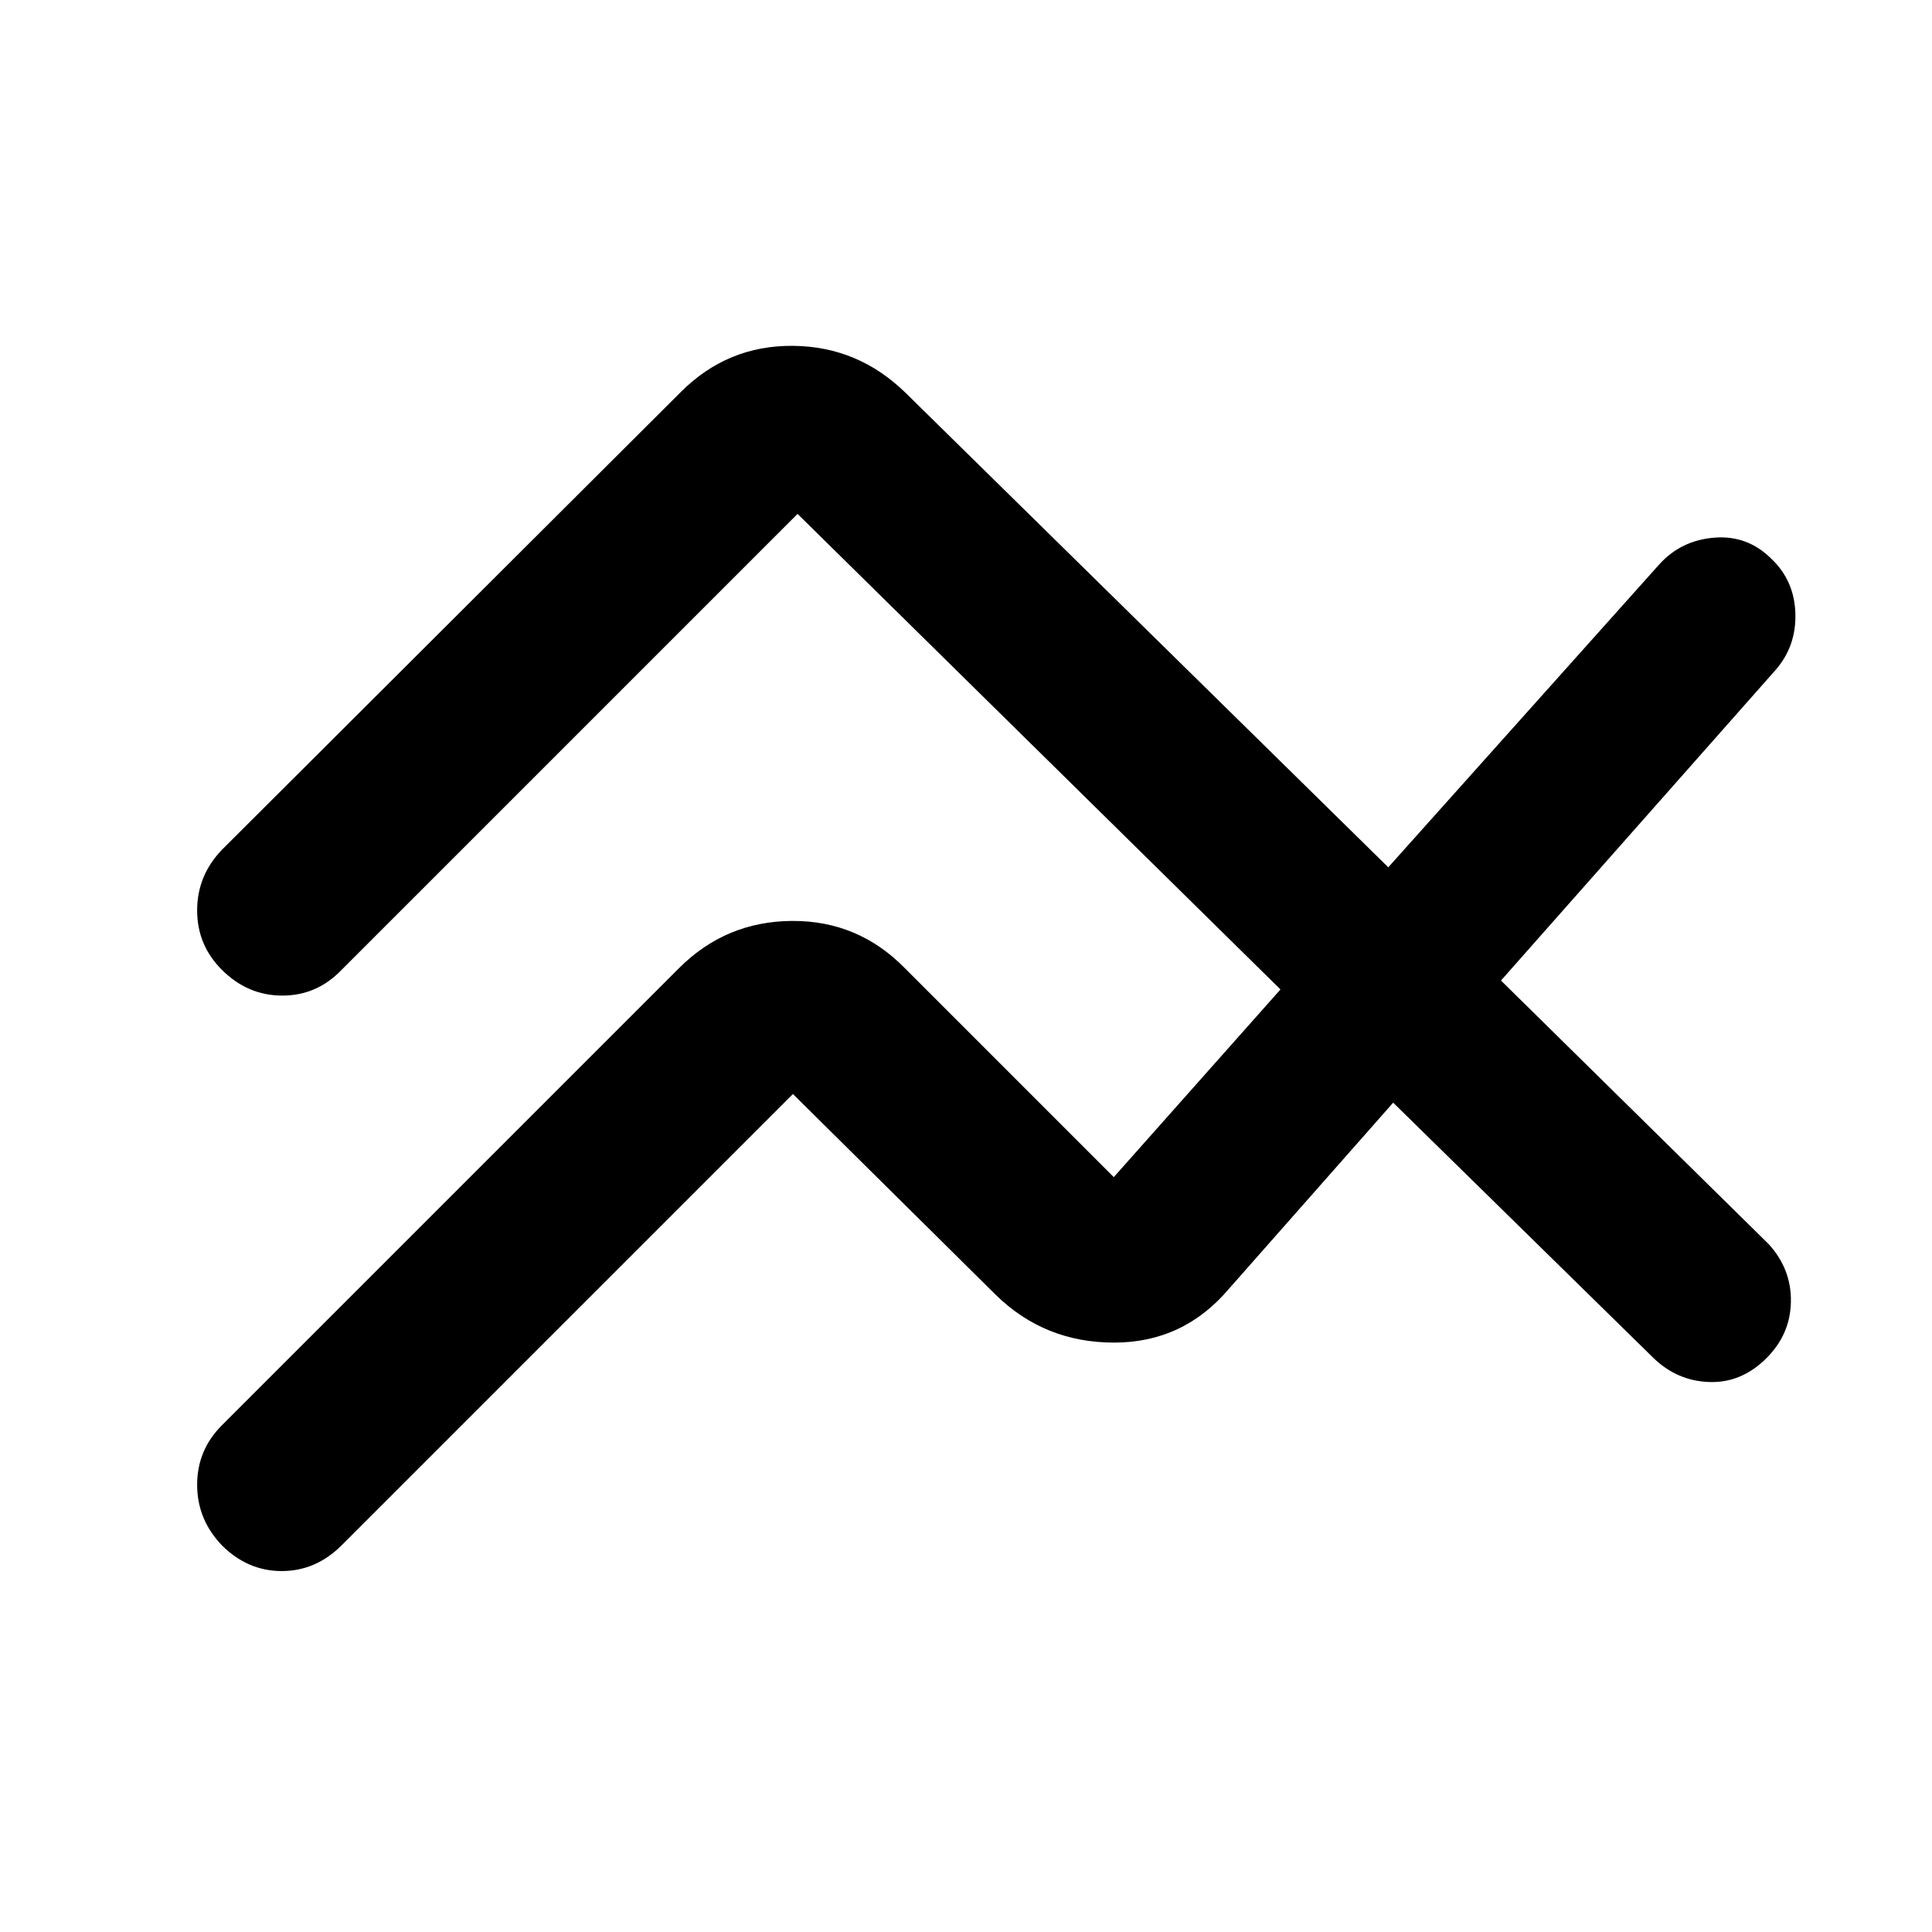 <svg xmlns="http://www.w3.org/2000/svg" height="48" viewBox="0 -960 960 960" width="48"><path d="m110.22-251.74 227.21-227.22q23.22-23.21 56.07-23.43 32.85-.22 56.07 23.43l103.86 103.87 82.83-93.26-239.96-236.3-226.52 226.52q-12.26 12.83-29.5 12.83-17.24 0-30.06-12.83-12.26-12.26-12.26-29.5 0-17.24 12.26-30.07L338.3-765.22q23.22-23.22 55.7-22.93 32.48.28 56.13 23.5l239.7 235.61 134.82-150.7q10.83-11.83 27.28-13.11 16.46-1.28 28.29 10.55 11.39 10.82 11.89 27.06t-9.76 28.07L745.83-472.78l133.08 131.04q11.26 12.39 10.98 28.57-.28 16.17-12.11 28-12.39 12.39-28.35 11.89-15.95-.5-27.78-11.89L692.26-412.09l-81.56 92.44q-22.66 26.78-57.13 26.78-34.48 0-58.7-23.65L394-416.39 169.78-192.17q-12.82 12.82-29.78 12.82t-29.78-12.82Q97.96-205 97.96-222.24q0-17.24 12.26-29.5Z"/></svg>